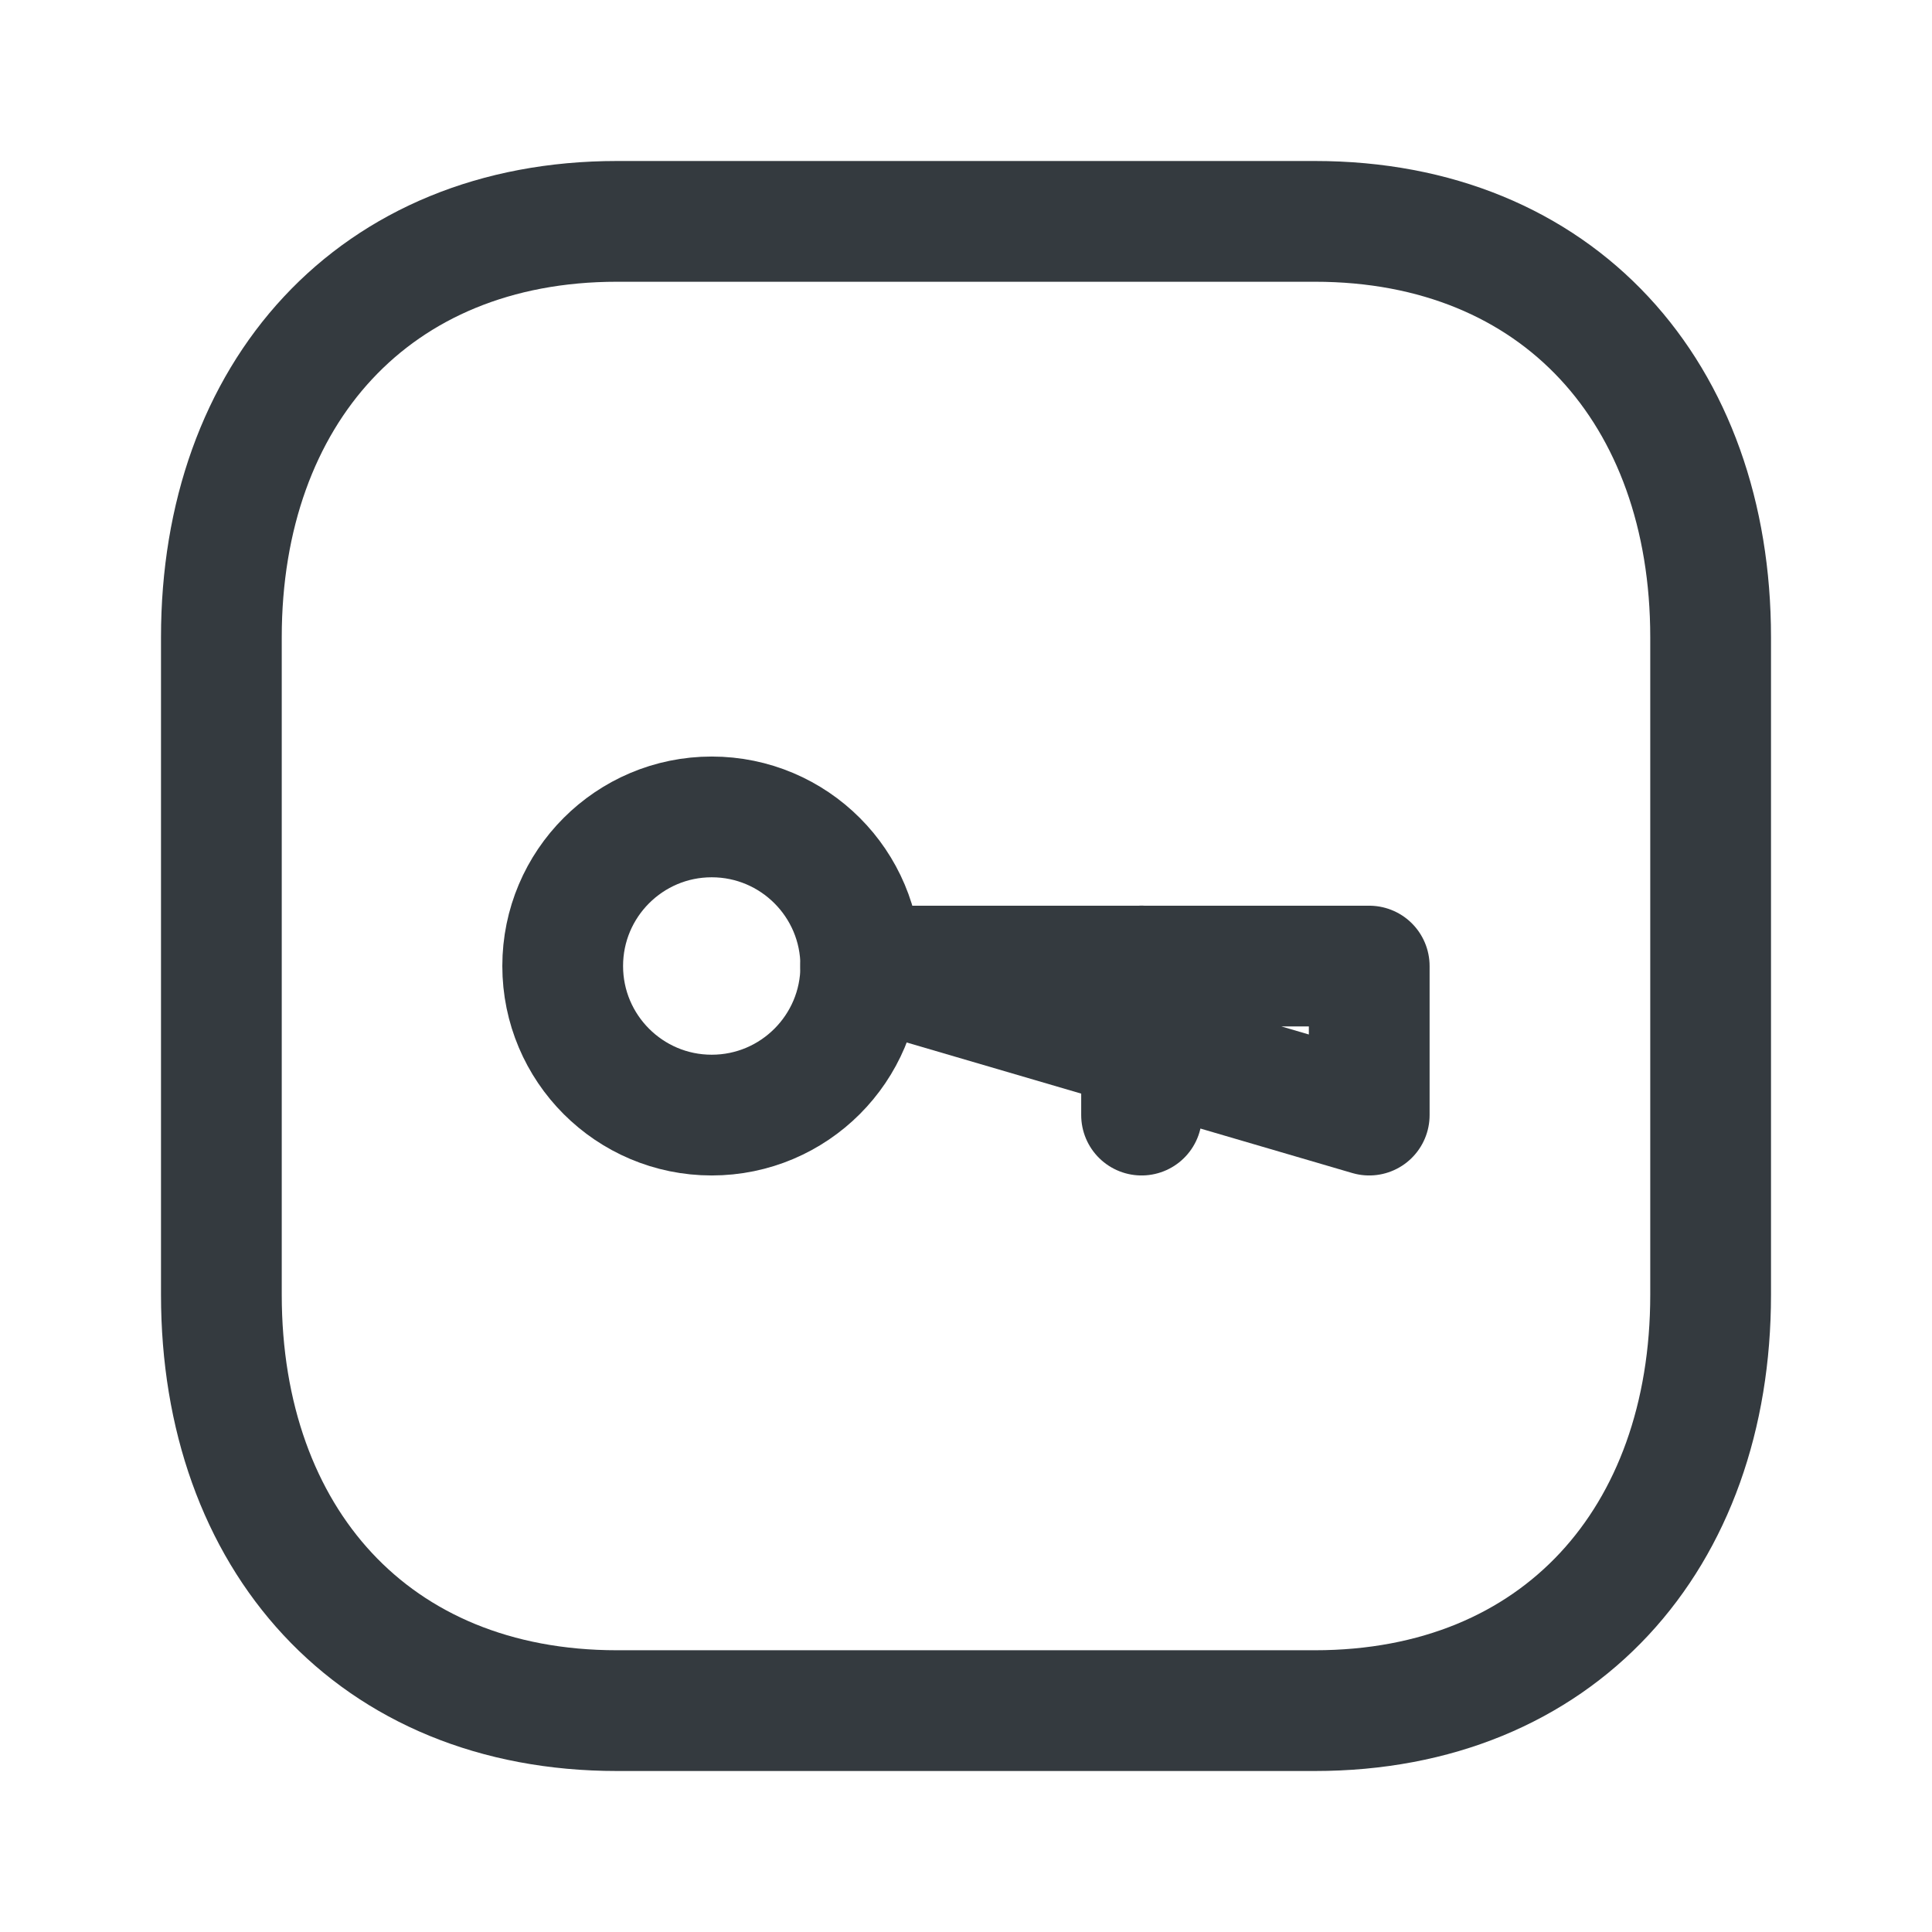 <svg width="24" height="24" viewBox="0 0 24 24" fill="none" xmlns="http://www.w3.org/2000/svg">
<path d="M16.334 2.75H7.665C4.644 2.75 2.75 4.889 2.75 7.916V16.084C2.75 19.111 4.635 21.25 7.665 21.25H16.333C19.364 21.25 21.25 19.111 21.25 16.084V7.916C21.25 4.889 19.364 2.75 16.334 2.75Z" stroke="#343A3F" stroke-width="1.5" stroke-linecap="round" stroke-linejoin="round"/>
<path d="M10.693 12C10.693 13.022 9.864 13.852 8.841 13.852C7.819 13.852 6.99 13.022 6.99 12C6.99 10.978 7.819 10.148 8.841 10.148C9.864 10.148 10.693 10.978 10.693 12Z" stroke="#343A3F" stroke-width="1.5" stroke-linecap="round" stroke-linejoin="round"/>
<path d="M14.181 13.852V12M10.691 12.001H17.009V13.852L10.691 12.001Z" stroke="#343A3F" stroke-width="1.5" stroke-linecap="round" stroke-linejoin="round"/>
</svg>
